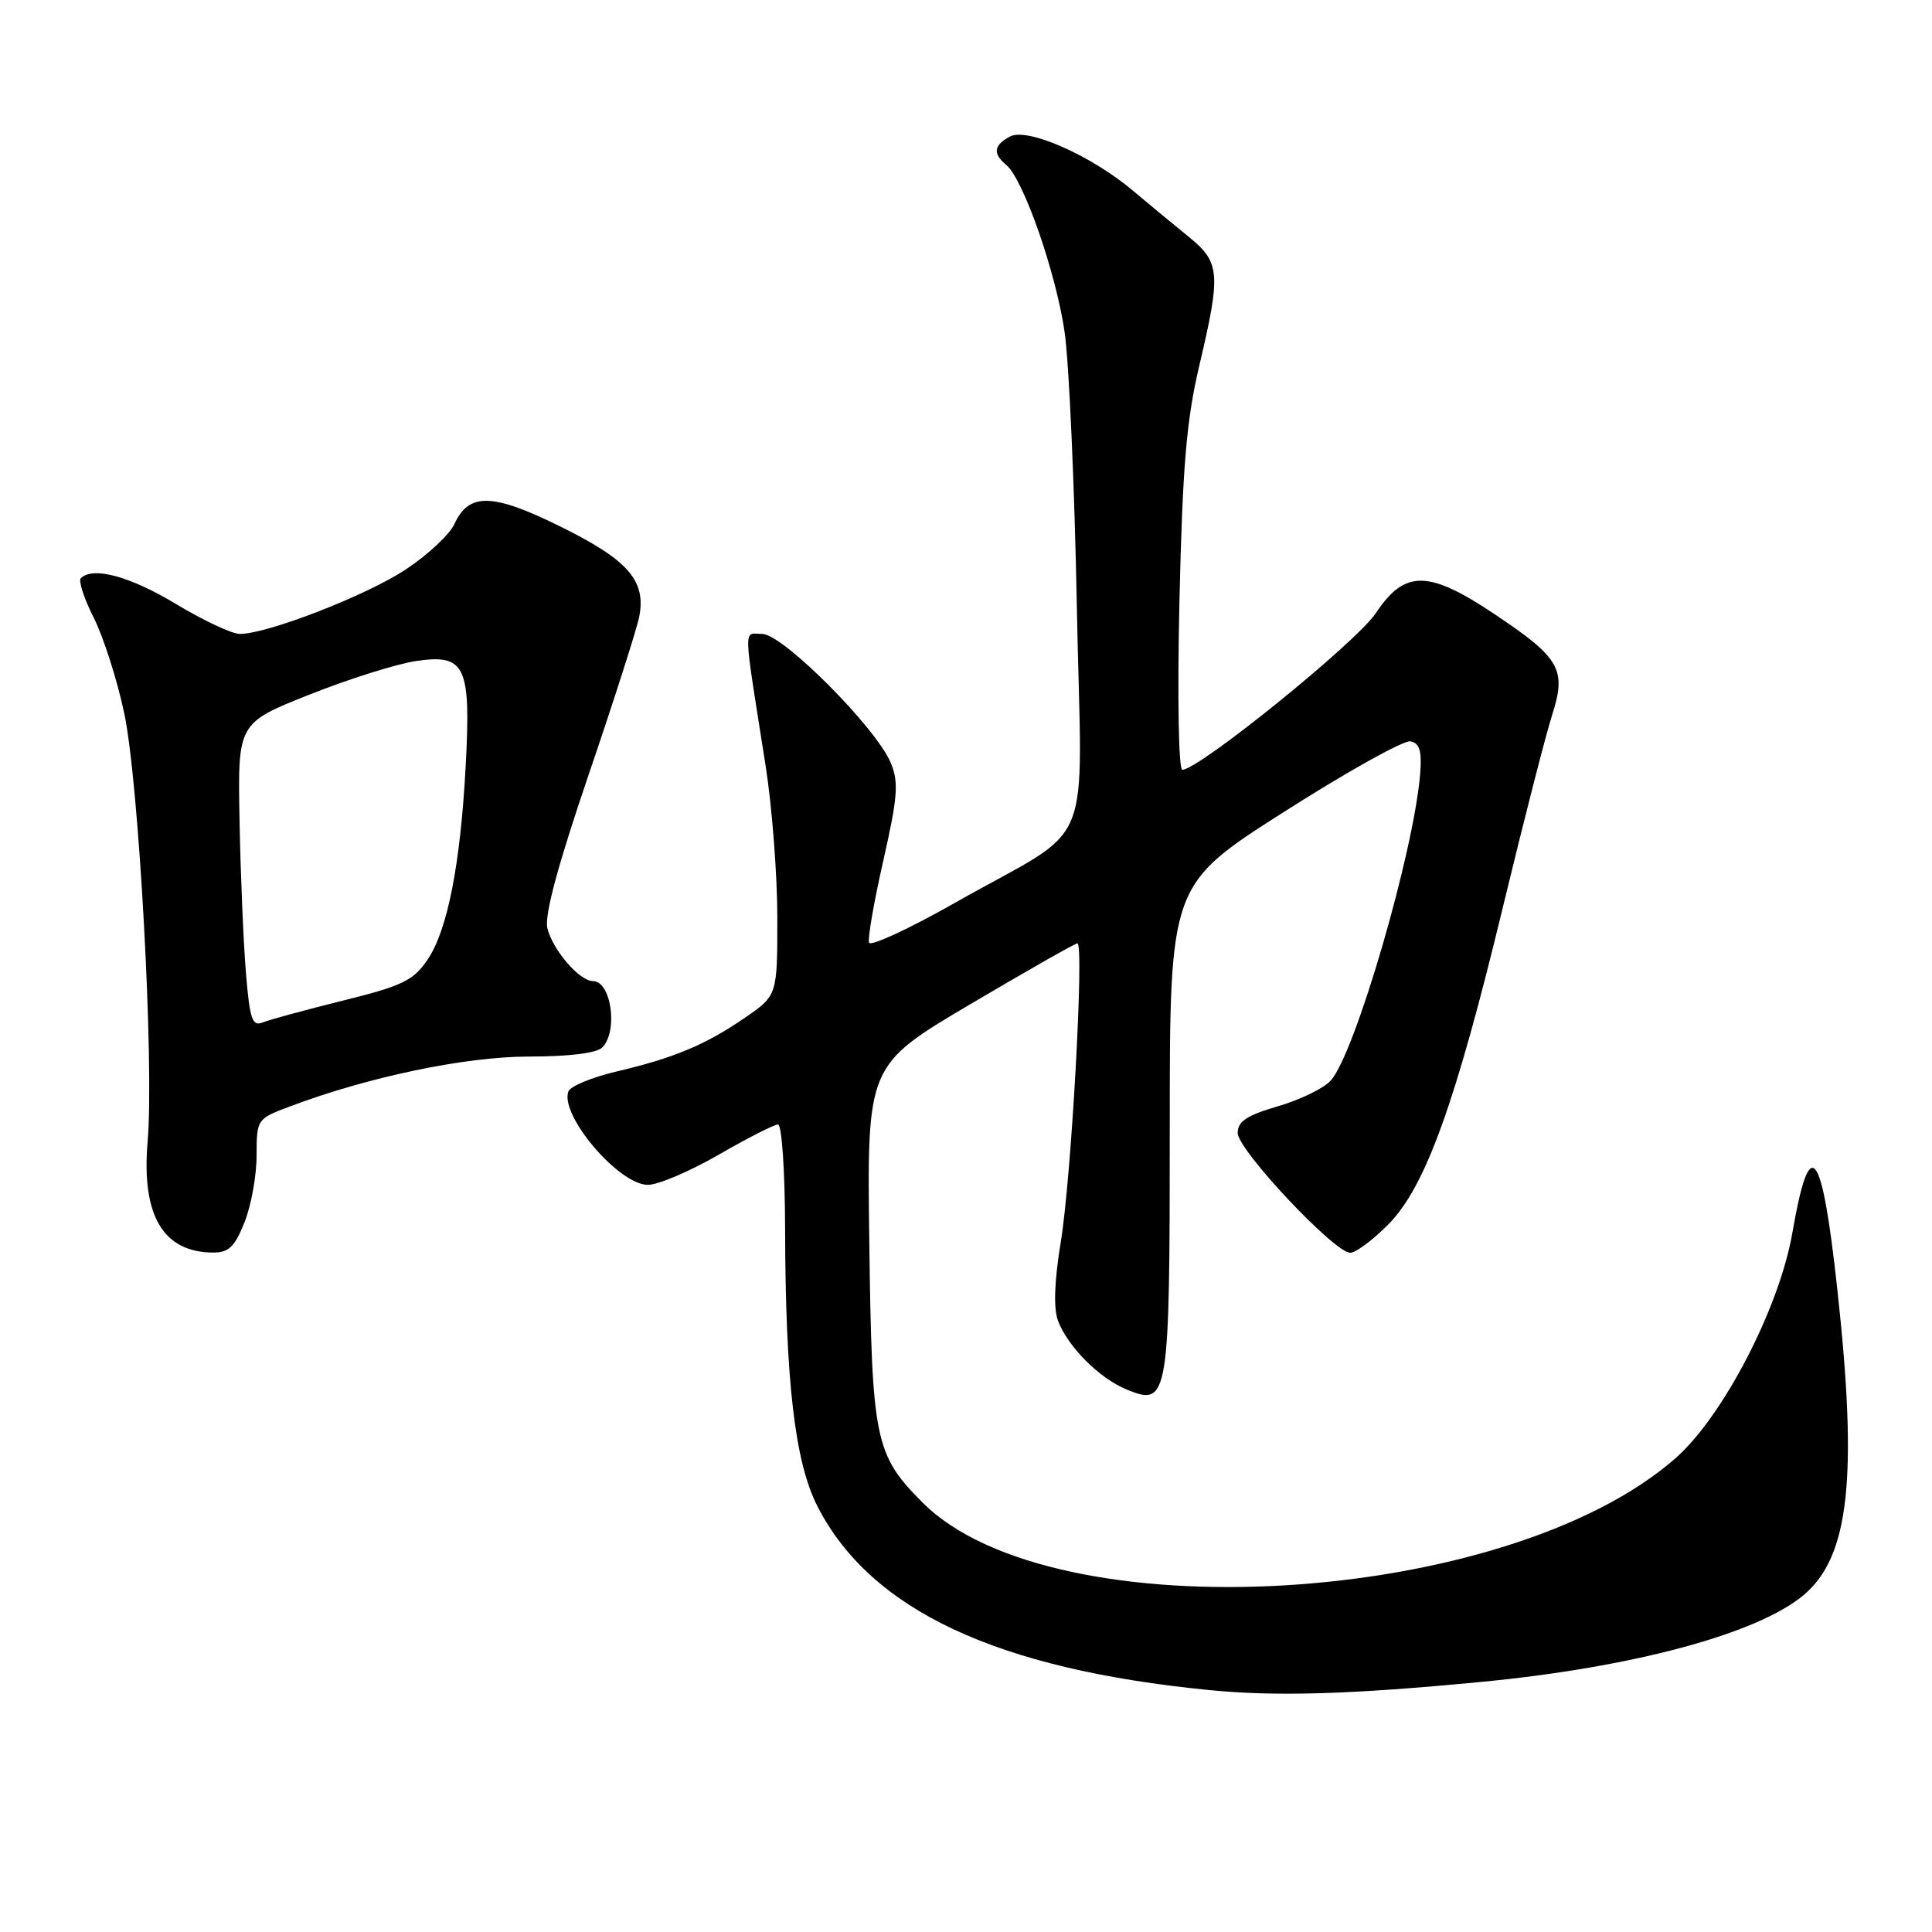 <?xml version="1.0" encoding="UTF-8" standalone="no"?>
<!DOCTYPE svg PUBLIC "-//W3C//DTD SVG 1.1//EN" "http://www.w3.org/Graphics/SVG/1.1/DTD/svg11.dtd" >
<svg xmlns="http://www.w3.org/2000/svg" xmlns:xlink="http://www.w3.org/1999/xlink" version="1.1" viewBox="0 0 256 256">
 <g >
 <path fill="currentColor"
d=" M 196.28 222.86 C 216.35 220.94 232.90 216.48 239.00 211.35 C 245.05 206.25 246.20 195.79 243.44 170.71 C 241.38 151.94 239.81 150.02 237.49 163.39 C 235.77 173.30 228.32 187.67 222.04 193.20 C 199.63 212.92 139.64 216.48 122.27 199.12 C 115.93 192.77 115.53 190.86 115.19 164.83 C 114.87 141.17 114.87 141.17 128.54 133.08 C 136.06 128.64 142.46 125.00 142.76 125.00 C 143.68 125.00 141.96 155.98 140.57 164.50 C 139.70 169.77 139.58 173.35 140.19 175.00 C 141.48 178.43 145.63 182.60 149.25 184.10 C 154.84 186.42 155.00 185.45 155.00 149.42 C 155.00 117.23 155.00 117.23 170.15 107.57 C 178.48 102.26 186.02 98.05 186.90 98.23 C 188.11 98.47 188.42 99.51 188.18 102.53 C 187.35 112.86 179.55 139.63 176.33 143.18 C 175.41 144.21 172.25 145.74 169.32 146.59 C 165.19 147.80 164.00 148.59 164.00 150.13 C 164.00 152.36 176.81 166.00 178.91 166.00 C 179.64 166.00 181.91 164.31 183.95 162.25 C 188.88 157.28 192.87 146.20 199.19 120.00 C 201.91 108.72 204.82 97.40 205.64 94.82 C 207.60 88.73 206.76 87.23 198.22 81.50 C 189.29 75.50 186.16 75.45 182.30 81.25 C 179.73 85.11 158.86 102.00 156.66 102.00 C 156.17 102.00 156.00 92.30 156.28 79.75 C 156.69 61.91 157.20 55.73 158.89 48.55 C 161.81 36.17 161.69 34.76 157.48 31.35 C 155.54 29.78 152.24 27.05 150.14 25.28 C 144.59 20.59 136.12 16.86 133.83 18.09 C 131.66 19.25 131.52 20.35 133.34 21.86 C 135.61 23.75 139.94 36.17 141.07 44.02 C 141.66 48.13 142.39 64.57 142.69 80.55 C 143.33 114.07 145.48 108.88 126.50 119.65 C 120.45 123.08 115.34 125.44 115.15 124.90 C 114.96 124.35 115.81 119.45 117.05 114.01 C 118.95 105.61 119.10 103.66 118.04 101.10 C 116.12 96.45 103.71 84.00 101.01 84.00 C 98.47 84.00 98.42 82.21 101.44 101.41 C 102.30 106.86 103.00 115.96 103.00 121.61 C 103.00 131.90 103.00 131.90 98.73 134.84 C 93.50 138.44 89.29 140.20 81.65 141.99 C 78.43 142.75 75.58 143.93 75.32 144.61 C 74.12 147.73 81.99 157.00 85.85 157.00 C 87.20 157.00 91.42 155.20 95.24 153.00 C 99.05 150.80 102.59 149.00 103.09 149.00 C 103.59 149.00 104.01 155.15 104.03 162.75 C 104.07 182.98 105.32 193.74 108.32 199.60 C 115.35 213.34 132.04 221.17 160.21 223.94 C 169.08 224.82 179.01 224.52 196.28 222.86 Z  M 32.39 161.98 C 33.28 159.77 34.00 155.78 34.00 153.12 C 34.00 148.34 34.06 148.25 38.25 146.67 C 48.74 142.70 61.62 140.01 70.05 140.00 C 75.36 140.00 79.05 139.55 79.80 138.80 C 81.93 136.67 81.00 130.00 78.57 130.00 C 76.79 130.00 73.24 125.89 72.53 123.00 C 72.12 121.31 73.90 114.68 78.05 102.50 C 81.42 92.60 84.42 83.23 84.71 81.67 C 85.61 76.94 83.23 74.21 74.38 69.83 C 65.28 65.32 62.13 65.23 60.21 69.44 C 59.59 70.81 56.70 73.51 53.79 75.44 C 48.59 78.89 35.45 84.00 31.77 84.00 C 30.74 84.00 26.91 82.20 23.26 80.00 C 17.20 76.35 12.30 75.03 10.71 76.62 C 10.37 76.96 11.14 79.33 12.43 81.87 C 13.71 84.42 15.53 90.10 16.46 94.50 C 18.41 103.66 20.45 141.01 19.56 151.28 C 18.73 161.00 21.58 165.89 28.14 165.97 C 30.30 165.99 31.07 165.27 32.39 161.98 Z  M 32.58 128.82 C 32.25 124.79 31.87 115.72 31.74 108.66 C 31.50 95.82 31.50 95.82 41.00 92.04 C 46.23 89.96 52.61 87.95 55.19 87.58 C 61.66 86.64 62.41 88.23 61.71 101.42 C 61.01 114.56 59.30 123.27 56.64 127.18 C 54.79 129.92 53.30 130.64 45.50 132.57 C 40.55 133.80 35.75 135.10 34.84 135.47 C 33.42 136.05 33.10 135.12 32.58 128.82 Z "/>
</g>
</svg>
